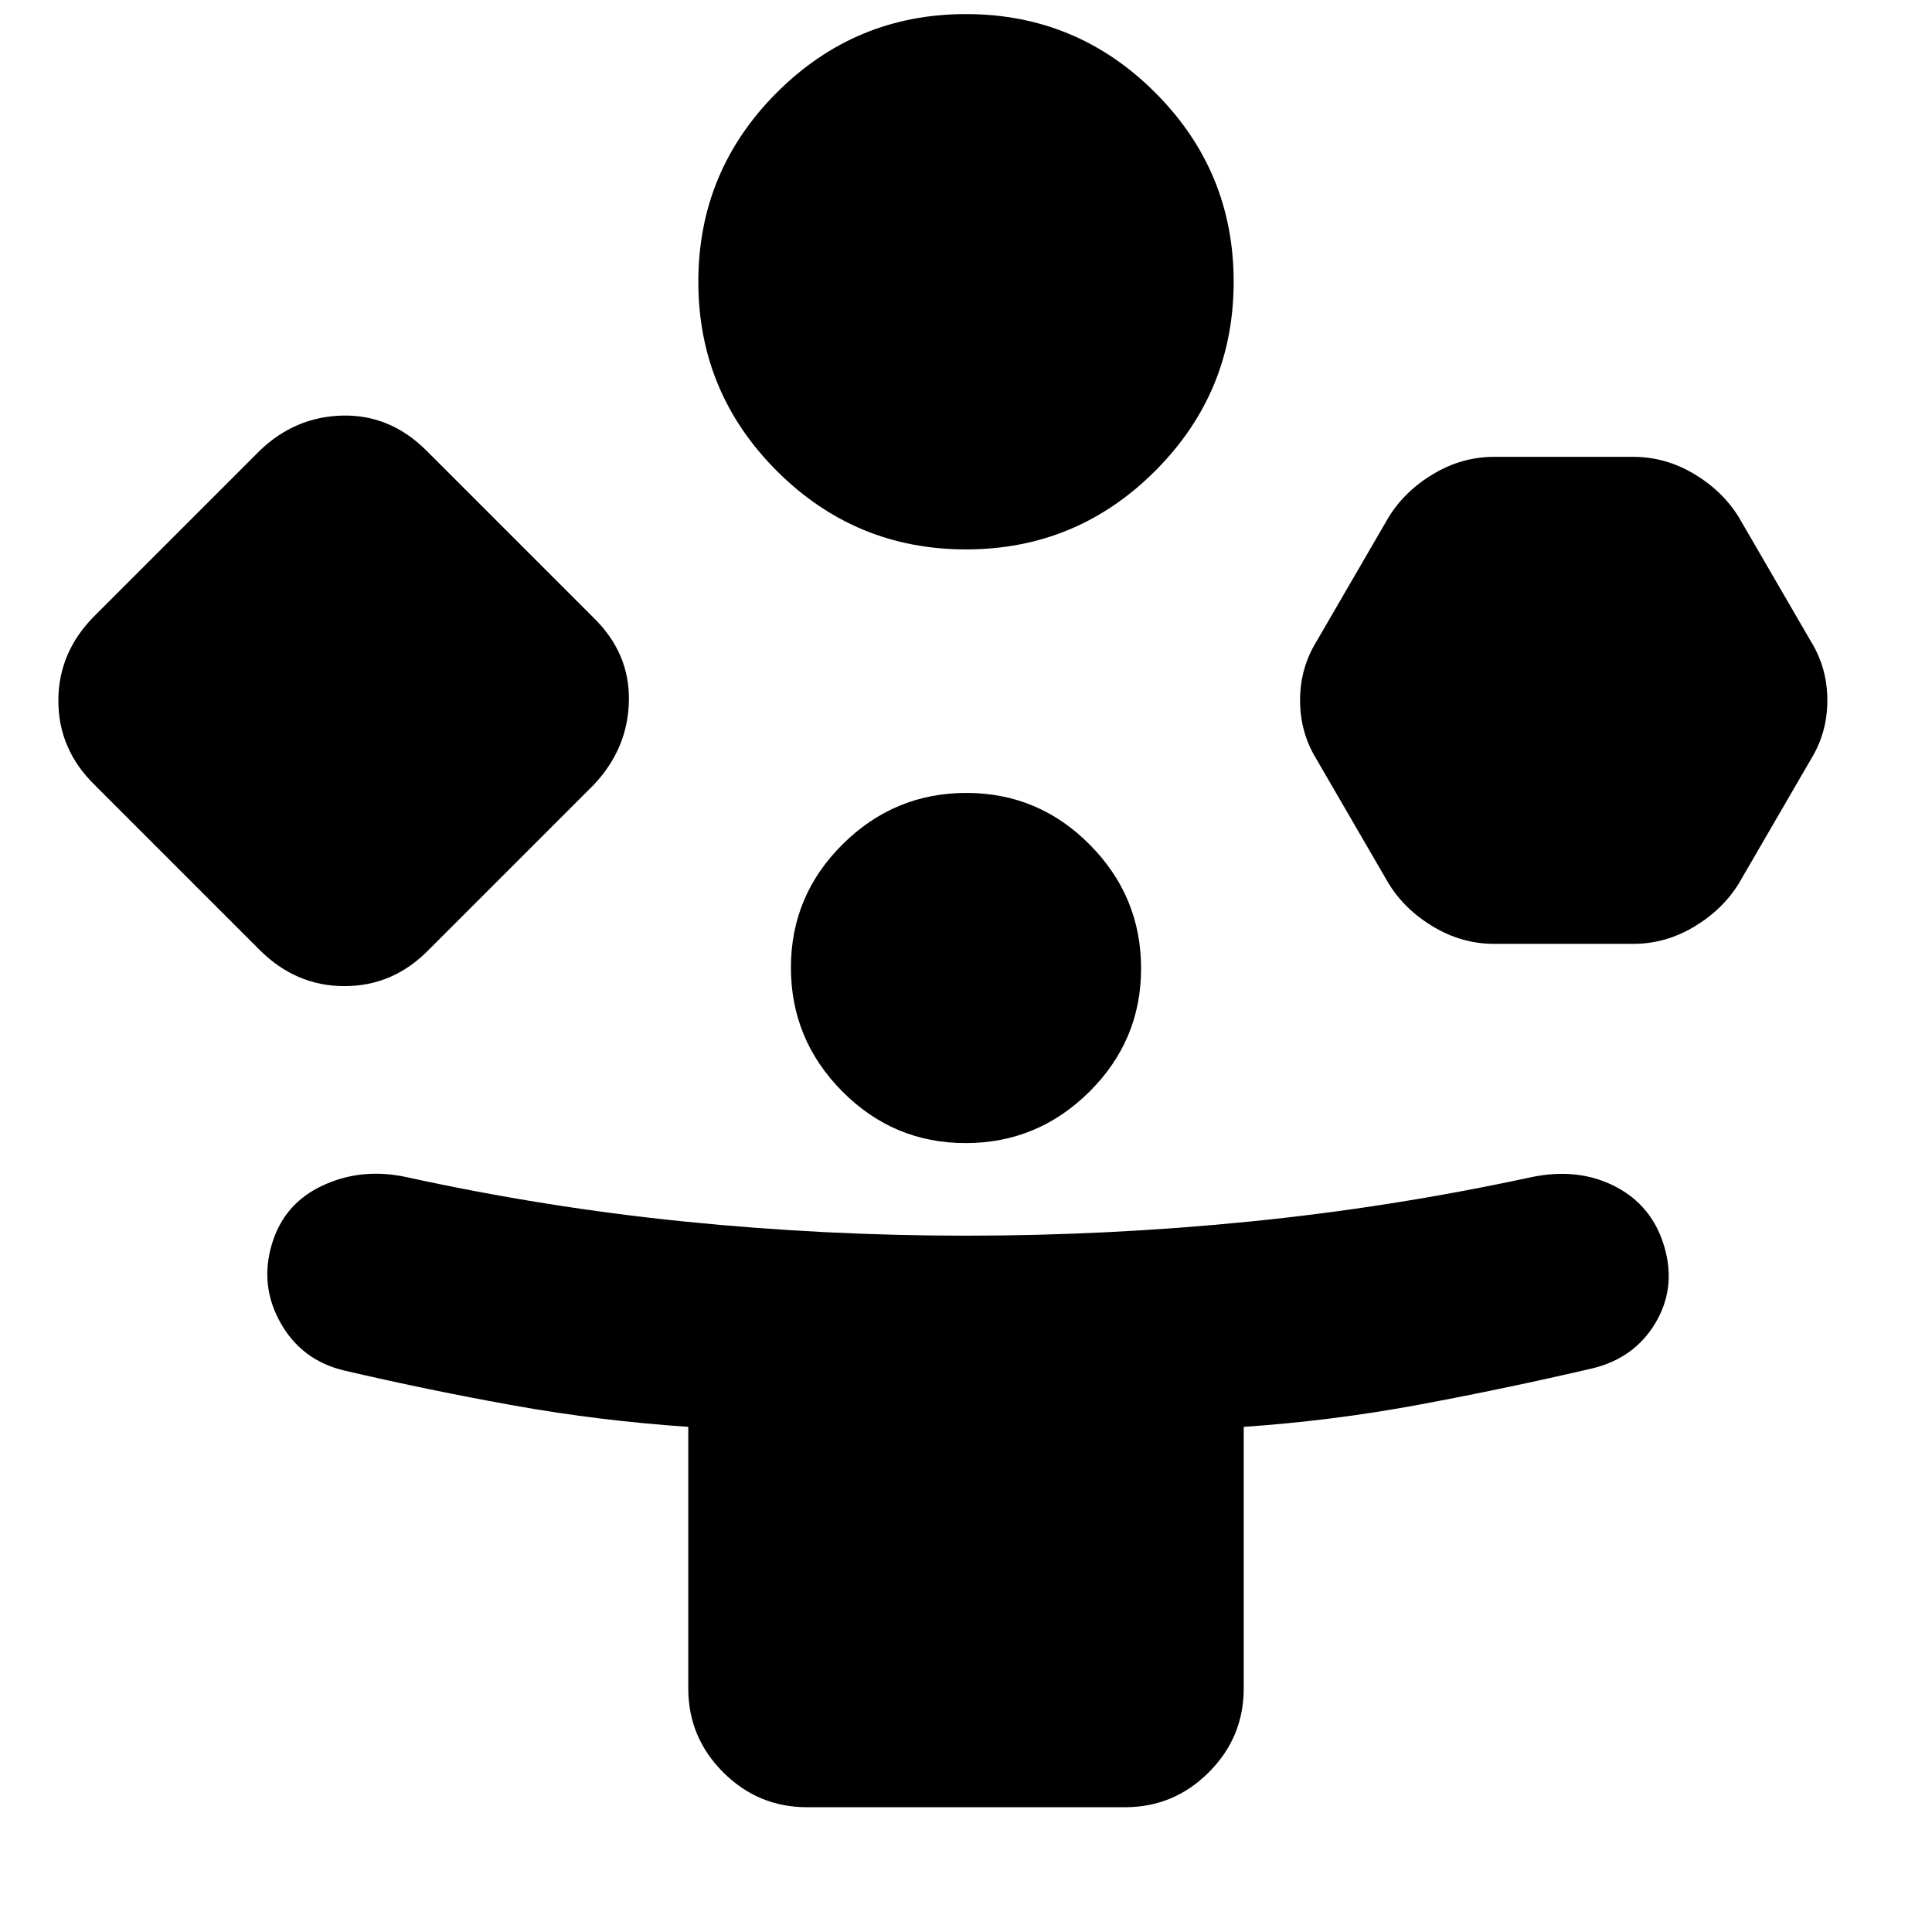 <svg xmlns="http://www.w3.org/2000/svg" height="20" viewBox="0 -960 960 960" width="20"><path d="m129-488-82-82q-18-17.64-18-41.82T47-654l82-82q17.64-17 41.32-17.5T212-736l83 83q18 17.64 17.5 41.32T295-570l-82 82q-17.64 18-41.82 18T129-488ZM401-62q-24.3 0-41.65-17.35Q342-96.7 342-121v-130q-44-3-86-10.5T171-279q-21-5-31.5-23.5t-4.5-39q6-20.5 25.5-29.5t41.93-4q68.57 15 137.91 22T480-346q70.66 0 140.83-7 70.17-7 139.74-22 23.43-5 41.93 4.5t24.5 30q6 20.5-4.5 38T791-280q-43 10-86 18t-87 11v130q0 24.3-17.35 41.65Q583.3-62 559-62H401Zm79-625q-55 0-94-39t-39-94q0-55 39-94t94-39q55 0 94 39t39 94q0 55-39 94t-94 39Zm-.21 295q-35.79 0-61.29-25.71t-25.5-61.5q0-35.79 25.71-61.29t61.5-25.5q35.79 0 61.29 25.71t25.5 61.5q0 35.79-25.71 61.29t-61.5 25.5ZM690-521l-36-62q-8-13.1-8-29t8-29l36-62q8-13 22.21-21.5t30.24-8.5h69.1q16.03 0 30.24 8.5Q856-716 864-703l36 62q8 13.1 8 29t-8 29l-36 62q-8 13-22.21 21.5t-30.24 8.5h-69.1q-16.03 0-30.24-8.5Q698-508 690-521Z"/></svg>